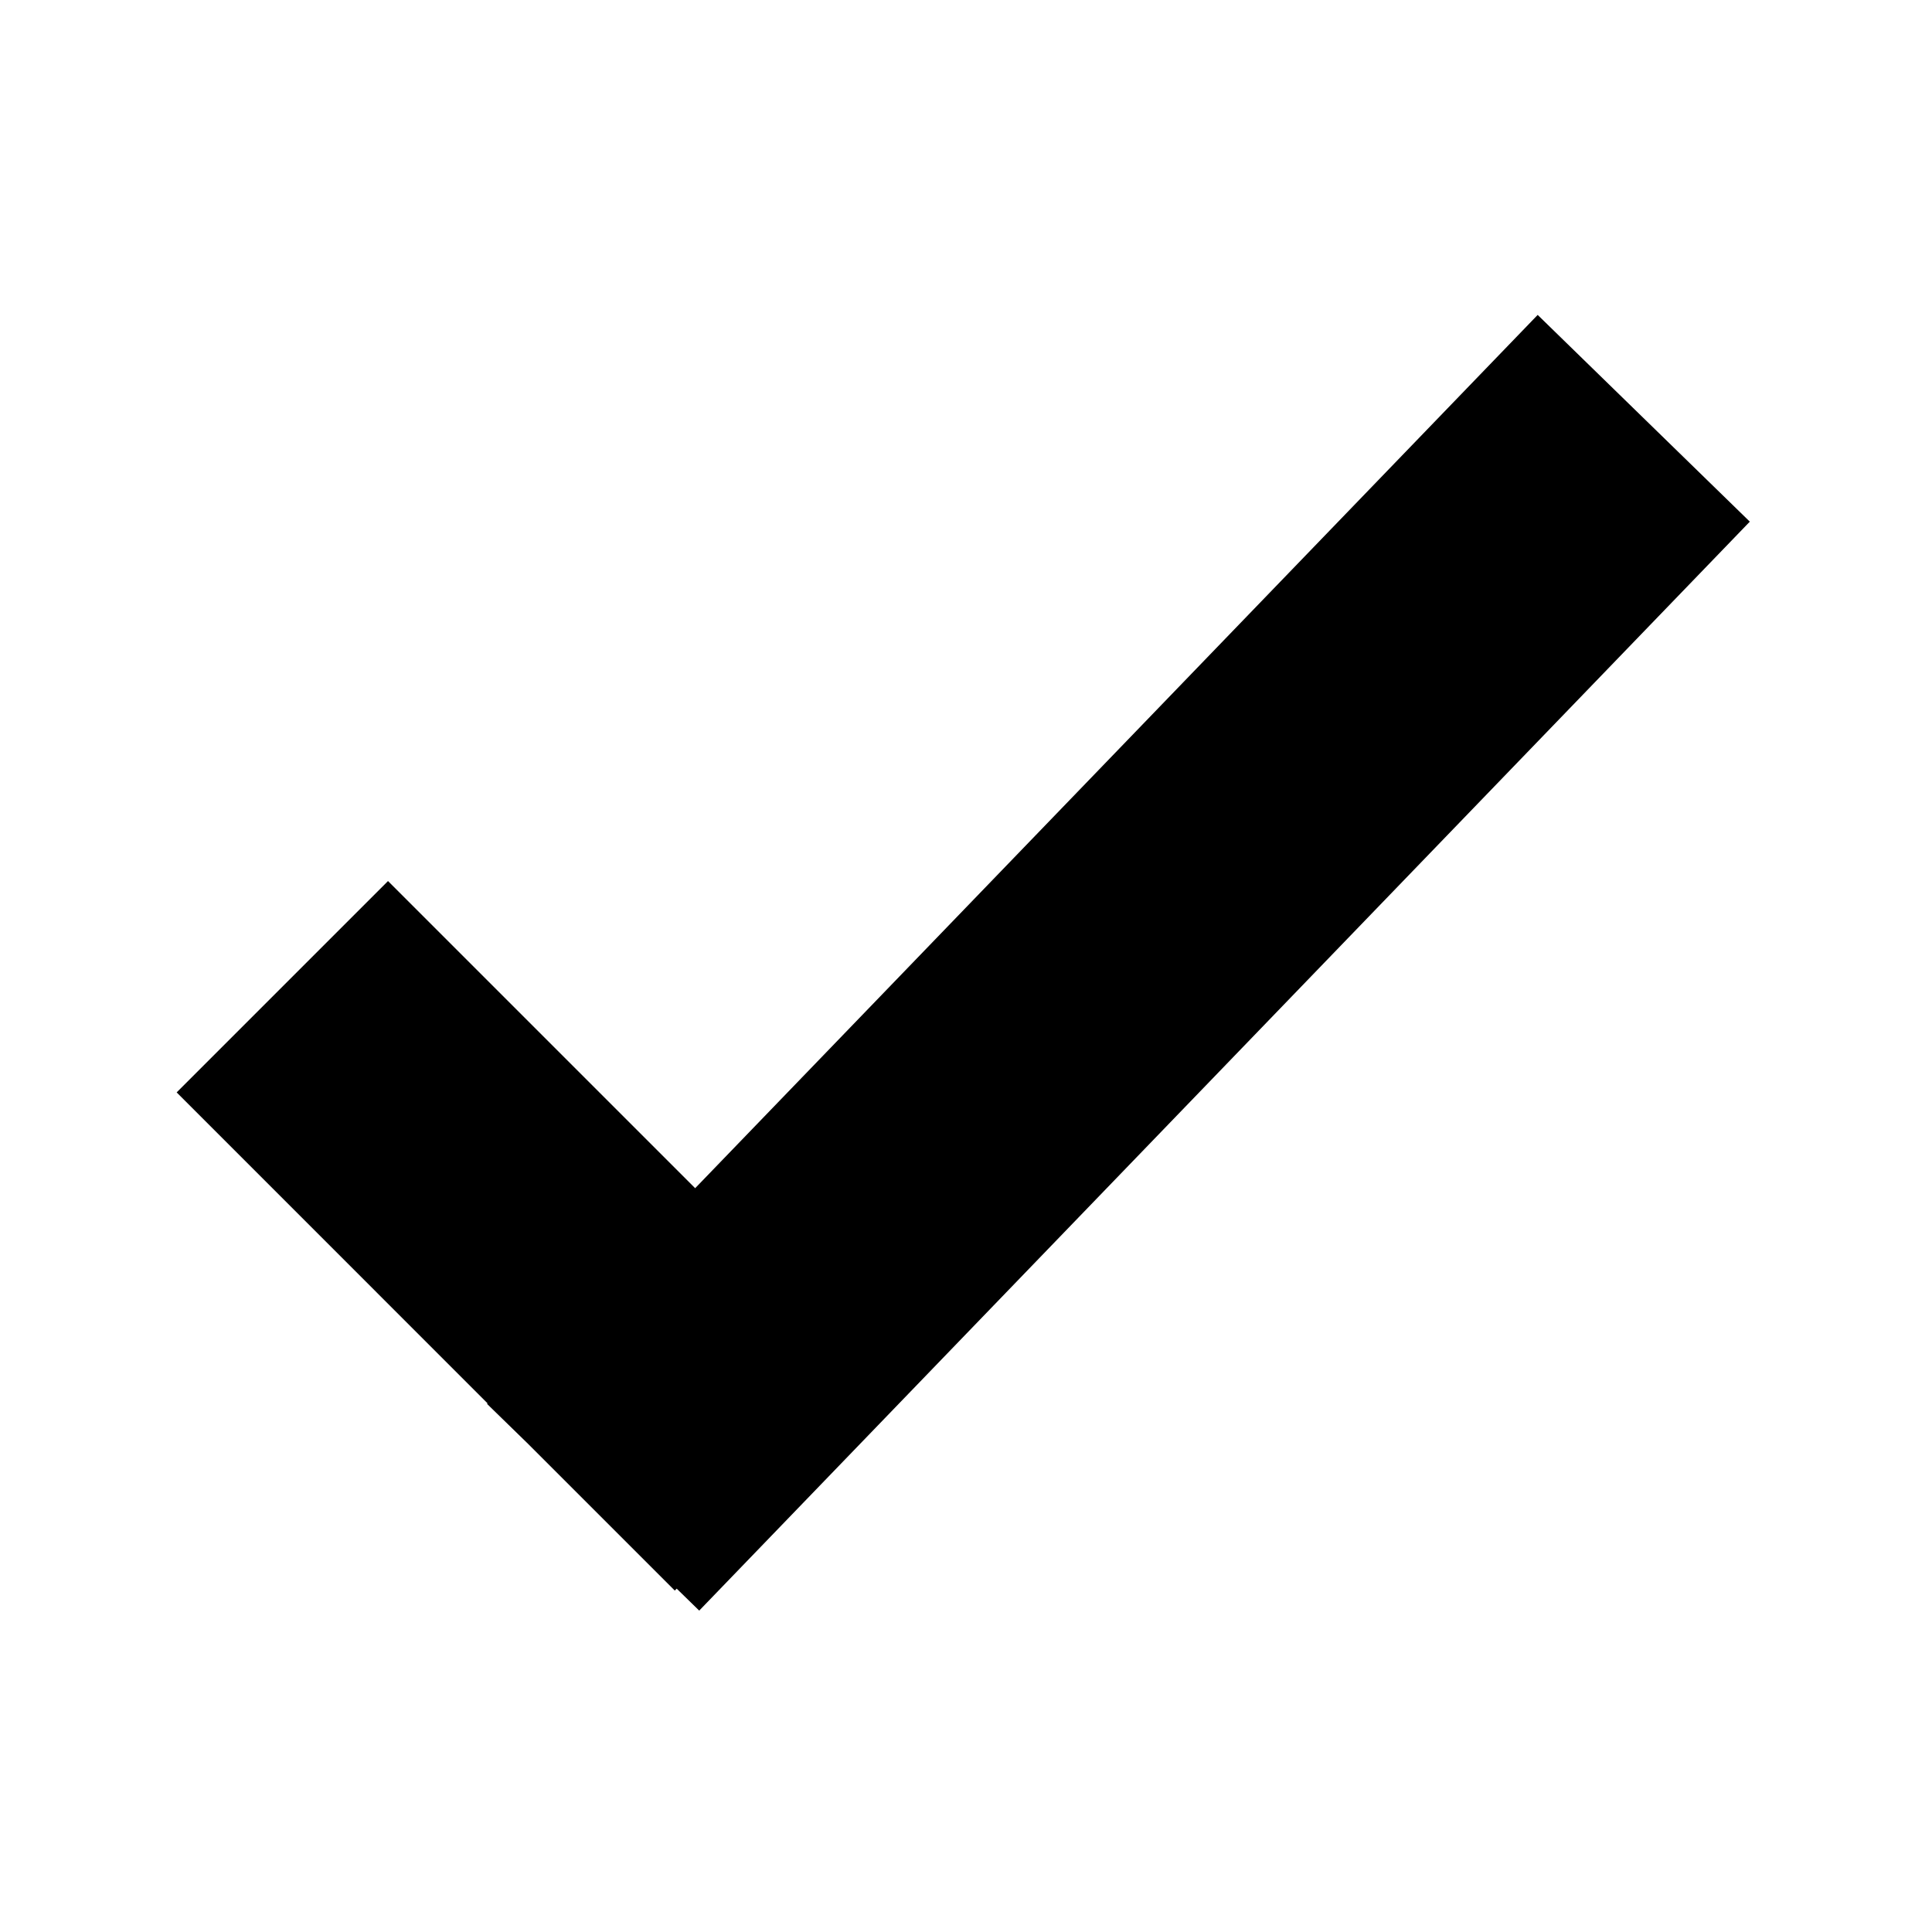 <?xml version="1.0" encoding="utf-8"?>
<!-- Generator: Adobe Illustrator 15.0.2, SVG Export Plug-In . SVG Version: 6.00 Build 0)  -->
<!DOCTYPE svg PUBLIC "-//W3C//DTD SVG 1.1//EN" "http://www.w3.org/Graphics/SVG/1.1/DTD/svg11.dtd">
<svg version="1.1" id="Layer_1" xmlns="http://www.w3.org/2000/svg" xmlns:xlink="http://www.w3.org/1999/xlink" x="0px" y="0px"
	 width="100px" height="100px" viewBox="0 0 100 100" enable-background="new 0 0 100 100" xml:space="preserve">
<path fill-rule="evenodd" clip-rule="evenodd" d="M36.191,83.365l-1.165-1.137l-0.099,0.099l-7.6-7.599l-2.117-2.063l0.026-0.028
	L9.144,56.542l10.939-10.939l15.898,15.898L79.59,16.3l10.98,10.701L36.191,83.365z"/>
</svg>
